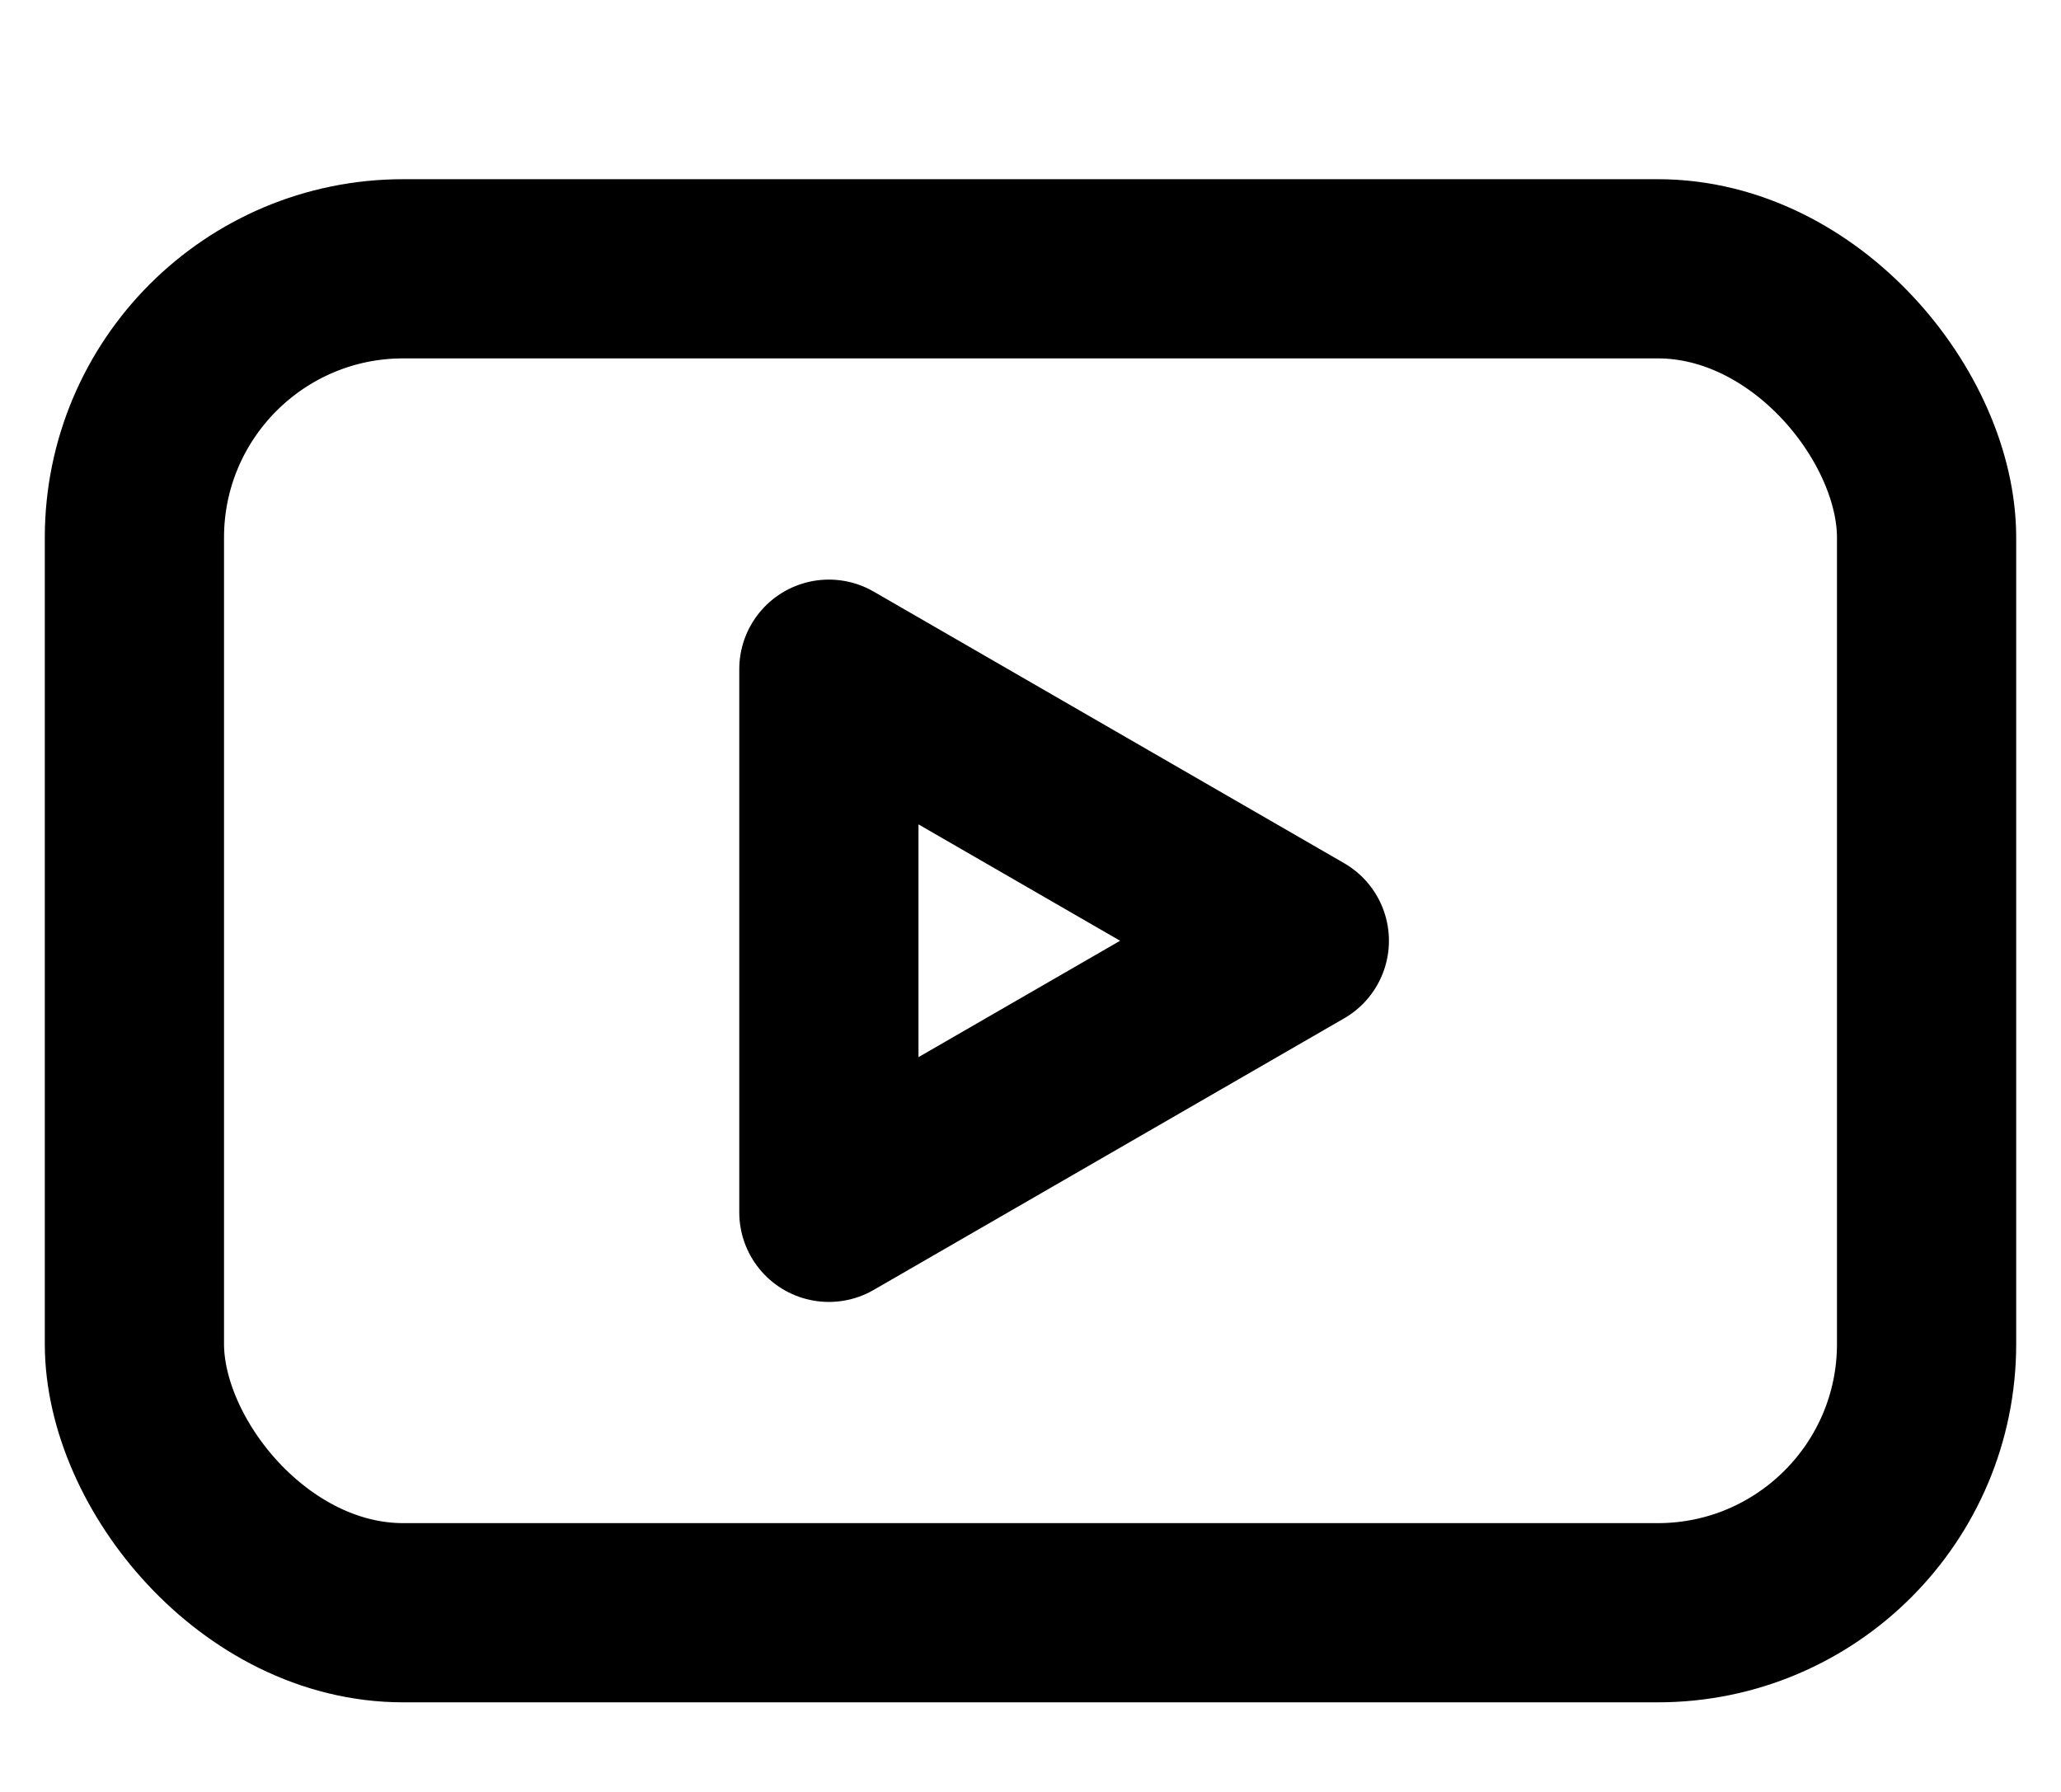 <svg width="23" height="20" viewBox="0 0 23 20" fill="none" xmlns="http://www.w3.org/2000/svg">
<g id="Frame 12">
<rect id="Rectangle 5" x="1.5" y="3" width="20" height="15" rx="3" stroke="black" stroke-width="2"/>
<path id="Polygon 1" d="M14.5 10.5L9.25 13.531L9.25 7.469L14.5 10.5Z" stroke="black" stroke-width="2" stroke-linejoin="round"/>
</g>
</svg>
